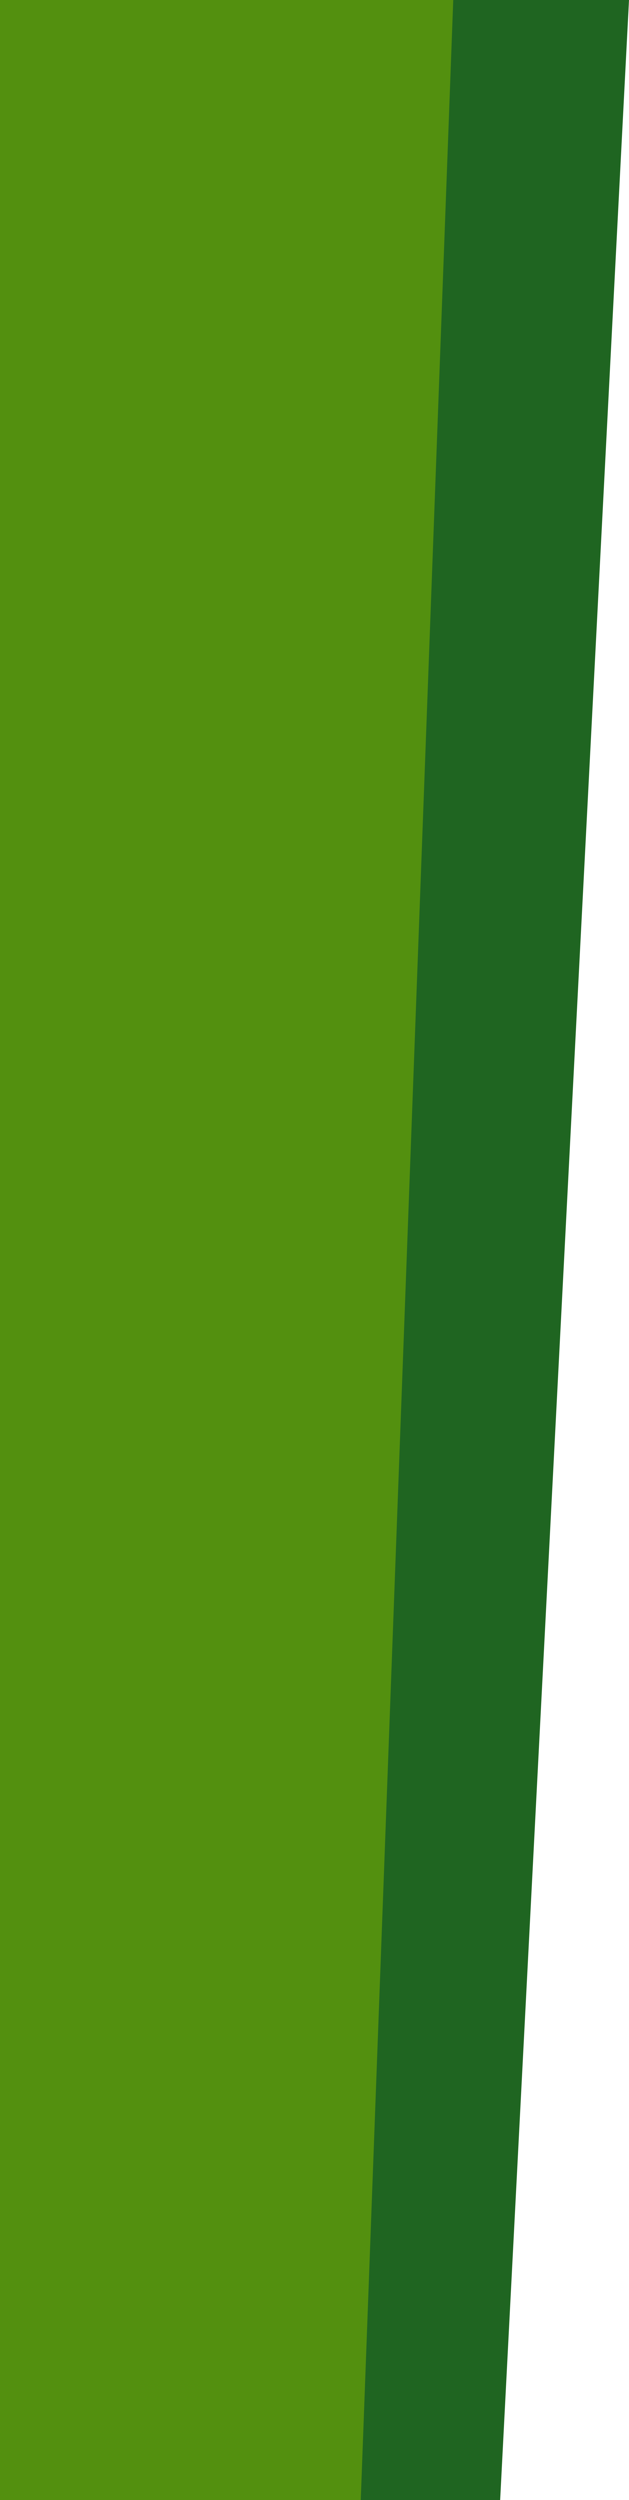 <svg xmlns="http://www.w3.org/2000/svg" viewBox="0 0 68 270"><defs><style>.cls-1{fill:#1f6521;}.cls-2{fill:#53900f;}</style></defs><title>Recurso 1</title><g id="Capa_2" data-name="Capa 2"><g id="Capa_1-2" data-name="Capa 1"><path class="cls-1" d="M0,0H68L54.07,270H0Z"/><path class="cls-2" d="M0,0H49L39,270H0Z"/></g></g></svg>